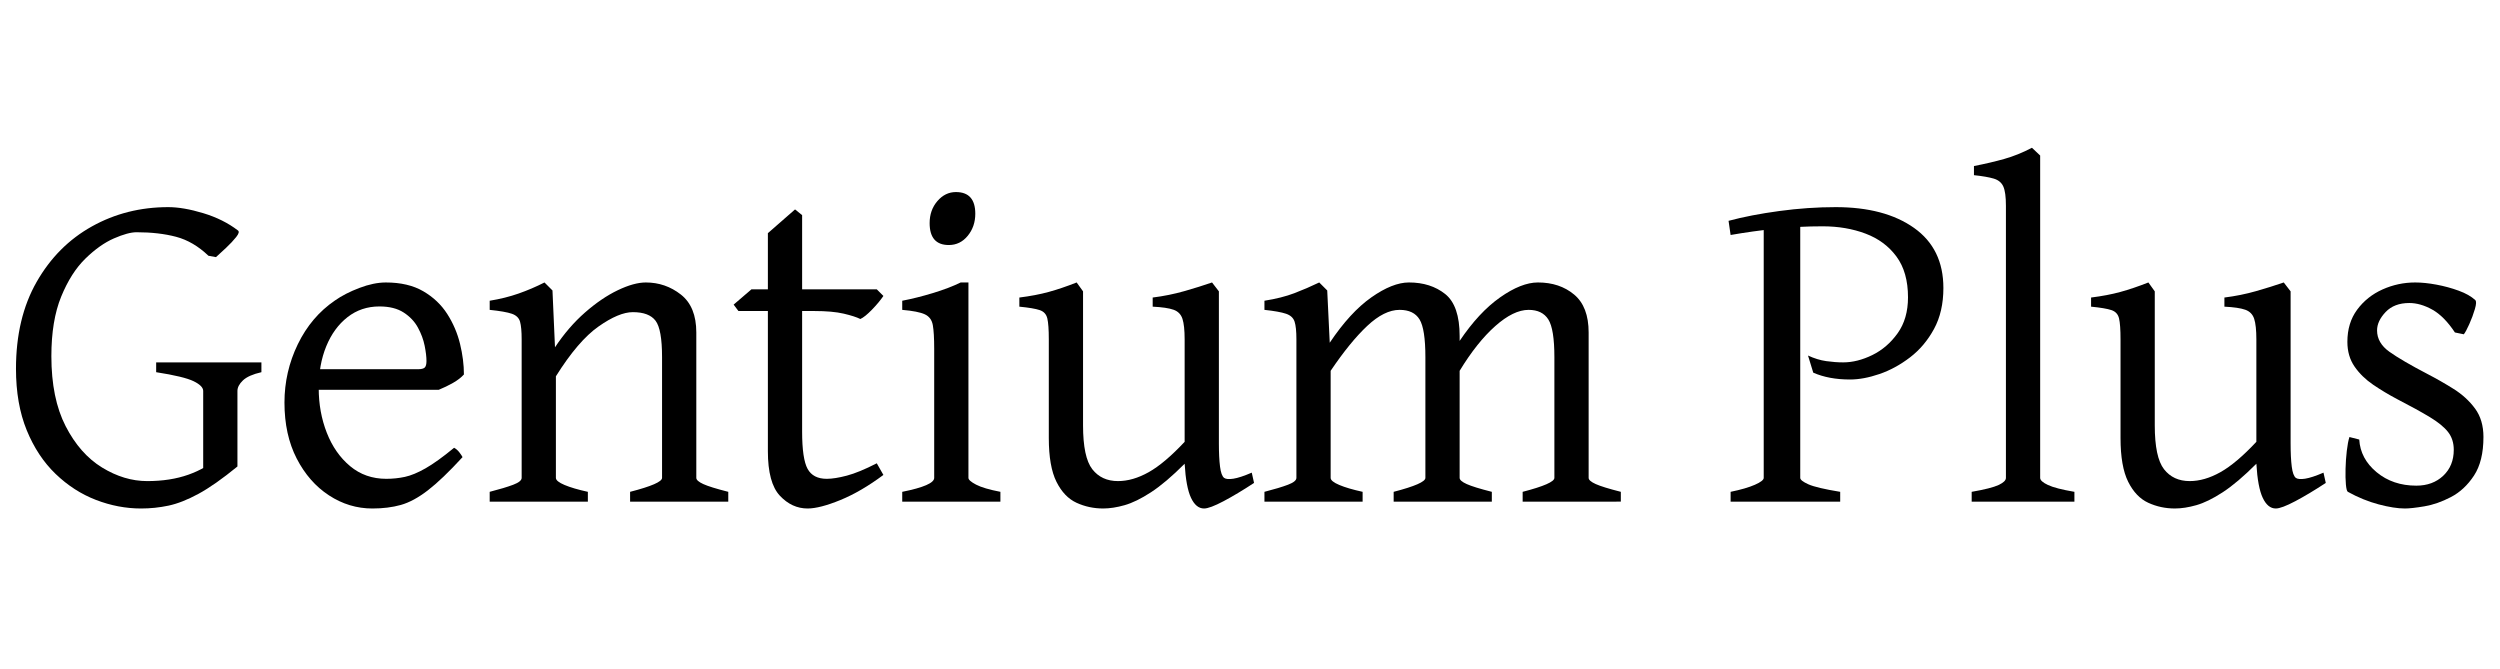 <svg width="87.602" height="23.438" viewBox="0 0 87.602 23.438" xmlns="http://www.w3.org/2000/svg"><path transform="translate(0 17.578) scale(.008 -.008)" d="m1145 567q-57-13-81-36t-24-46v-331t-22.5-11-52.5-24-52.5-20.5-22.5-0.5v387q0 22-42 42.5t-164 39.5v43h461zm-103 621q10-7-7.5-29t-44-47-44.5-41l-33 6q-66 63-141.5 83t-173.5 20q-37 0-99-27t-125-88.5-106-166.5-43-261q0-185 62.5-306.5t159.5-181 198-59.5 180 28 131 77q13-7 45.5-20t38.5-21q-99-81-171-120t-131-51.5-120-12.5q-100 0-197.5 37.5t-177 114-126.5 191.5-47 269q0 222 90.5 380.5t242 243 334.5 84.5q66 0 153.5-26.5t151.5-75.5z"/><path transform="translate(9.328 17.578) scale(.008 -.008)" d="m866 557q-18-20-48-37t-62-30h-574l2 90h480q23 0 30.5 7.5t7.5 28.5q0 27-8 67t-29.5 79.5-62.5 66-106 26.5q-80 0-140-47t-93-127.5-33-183.5q0-105 35.5-195.5t102-146 158.5-55.5q42 0 81.5 8.5t90.5 37.5 125 90q13-7 23-20t14-21q-89-97-152-145.5t-118.5-64-124.5-15.5q-102 0-190 57.5t-141.5 161.5-53.5 245q0 135 58.5 255.5t162.5 191.5q44 31 107 55t116 24q98 0 164-38.5t105-99.5 56-131 17-134z"/><path transform="translate(16.719 17.578) scale(.008 -.008)" d="m670 0v43q140 36 140 61v529q0 122-28.5 159.5t-99.5 37.5q-61 0-150.5-63t-186.5-218v-445q0-15 38-31t102-30v-43h-430v43q66 17 103 31t37 30v607q0 52-7 77t-36 35-97 17v40q68 11 126.5 31.5t113.5 48.5l35-35 11-249q59 89 131.5 152.5t143.5 97.5 123 34q86 0 153.5-53t67.5-166v-637q0-13 30.5-27t109.5-34v-43z"/><path transform="translate(25.547 17.578) scale(.008 -.008)" d="m676 117q-98-73-188.5-110t-143.5-37q-69 0-121.5 56t-52.5 195v614h-129l-21 28 78 67h72v246l119 104 31-25v-325h327l29-29q-19-28-50-60t-51-41q-24 12-73 23.5t-130 11.5h-52v-528q0-120 24-163.5t84-43.5q35 0 88 14t131 54z"/><path transform="translate(31.055 17.578) scale(.008 -.008)" d="m390 1261q0-56-33-96.5t-83-40.5q-84 0-84 96 0 57 34 96.5t81 39.5q85 0 85-95zm-320-1261v43q140 28 140 61v566q0 69-6 103t-35 47.5-99 19.5v40q63 12 134 33.5t122 46.5h34v-856q0-12 33.5-29.5t106.5-31.5v-43z"/><path transform="translate(35.391 17.578) scale(.008 -.008)" d="m1069 82q-73-48-133.5-80t-85.5-32q-35 0-57 46.5t-28 149.5q-83-83-147.5-125t-115.5-56.5-94-14.5q-62 0-116.5 25t-88 92-33.5 192v432q0 64-6.5 91.5t-33.5 36.5-89 15v40q72 9 128.5 24.5t122.5 41.5l28-39v-587q0-140 40.5-192t112.5-52q65 0 134.5 39t157.5 133v449q0 60-9.5 89.5t-39 40-91.5 13.5v40q72 9 138.5 28t121.5 38l30-39v-667q0-61 5-100.5t18-49.5q11-8 40.5-3.5t80.5 26.5z"/><path transform="translate(43.867 17.578) scale(.008 -.008)" d="m1186 0v43q139 36 139 61v529q0 123-26.5 165t-86.5 42q-66 0-146-71t-156-196v-469q0-13 31-27t110-34v-43h-430v43q139 36 139 61v529q0 123-25.5 165t-87.5 42q-67 0-142-70.5t-160-196.5v-469q0-15 38-31t102-30v-43h-430v43q66 17 103 31t37 30v607q0 53-8 77.5t-37.5 34.5-94.5 17v40q76 12 131 33t109 47l35-35 11-229q89 133 182 198.5t165 65.5q95 0 158.5-50.5t63.5-184.5v-21q84 125 177 190.5t166 65.5q95 0 158.5-53t63.5-166v-637q0-13 31-27t110-34v-43z"/><path transform="translate(60.242 17.578) scale(.008 -.008)" d="m982 936q0-104-41-179.5t-105-124.5-134-73-129-24q-93 0-161 30l-23 75q41-19 80-24.5t74-5.5q62 0 127.5 32t111 95.5 45.5 157.5q0 110-50.5 178.5t-135.5 100.5-188 32q-105 0-205.5-10.5t-197.5-27.5l-9 62q97 26 222.5 43t246.5 17q215 0 343.5-91t128.5-263zm-932-936v43q68 14 106.5 31t38.5 30v1106h160v-1106q0-12 35.5-28t139.5-33v-43z"/><path transform="translate(68.609 17.578) scale(.008 -.008)" d="m60 0v43q86 15 118 30t32 31v1192q0 59-11.5 84.5t-42 34.5-86.5 15v40q72 14 132.5 31t121.5 49l36-34v-1412q0-15 34-31t116-30v-43z"/><path transform="translate(72.945 17.578) scale(.008 -.008)" d="m1069 82q-73-48-133.5-80t-85.5-32q-35 0-57 46.5t-28 149.5q-83-83-147.5-125t-115.5-56.5-94-14.5q-62 0-116.5 25t-88 92-33.5 192v432q0 64-6.5 91.5t-33.5 36.5-89 15v40q72 9 128.5 24.5t122.5 41.5l28-39v-587q0-140 40.5-192t112.5-52q65 0 134.5 39t157.5 133v449q0 60-9.5 89.5t-39 40-91.5 13.5v40q72 9 138.5 28t121.5 38l30-39v-667q0-61 5-100.5t18-49.5q11-8 40.5-3.5t80.5 26.5z"/><path transform="translate(81.422 17.578) scale(.008 -.008)" d="m700 283q0-106-41.5-169t-101-94-116-40.5-85.5-9.5q-47 0-115 18t-135 55q-6 4-8.5 32.5t-1.5 68.5 5.5 78.5 11.5 60.5l43-11q5-84 76-143t174-59q72 0 118 43.5t46 113.5q0 46-25 78t-79.5 65-143.5 79q-55 29-105 63t-81.5 79.5-31.5 108.5q0 83 43 141t111 88.5 143 30.5q42 0 93-9.5t97.5-26.5 72.5-41q8-7-1.5-39.5t-24.5-66-24-44.5l-39 8q-47 71-99 100t-101 29q-66 0-103.5-39.5t-37.5-80.5q0-55 54-93.5t167-97.5q58-30 114.5-65.5t93.5-85.5 37-125z"/></svg>